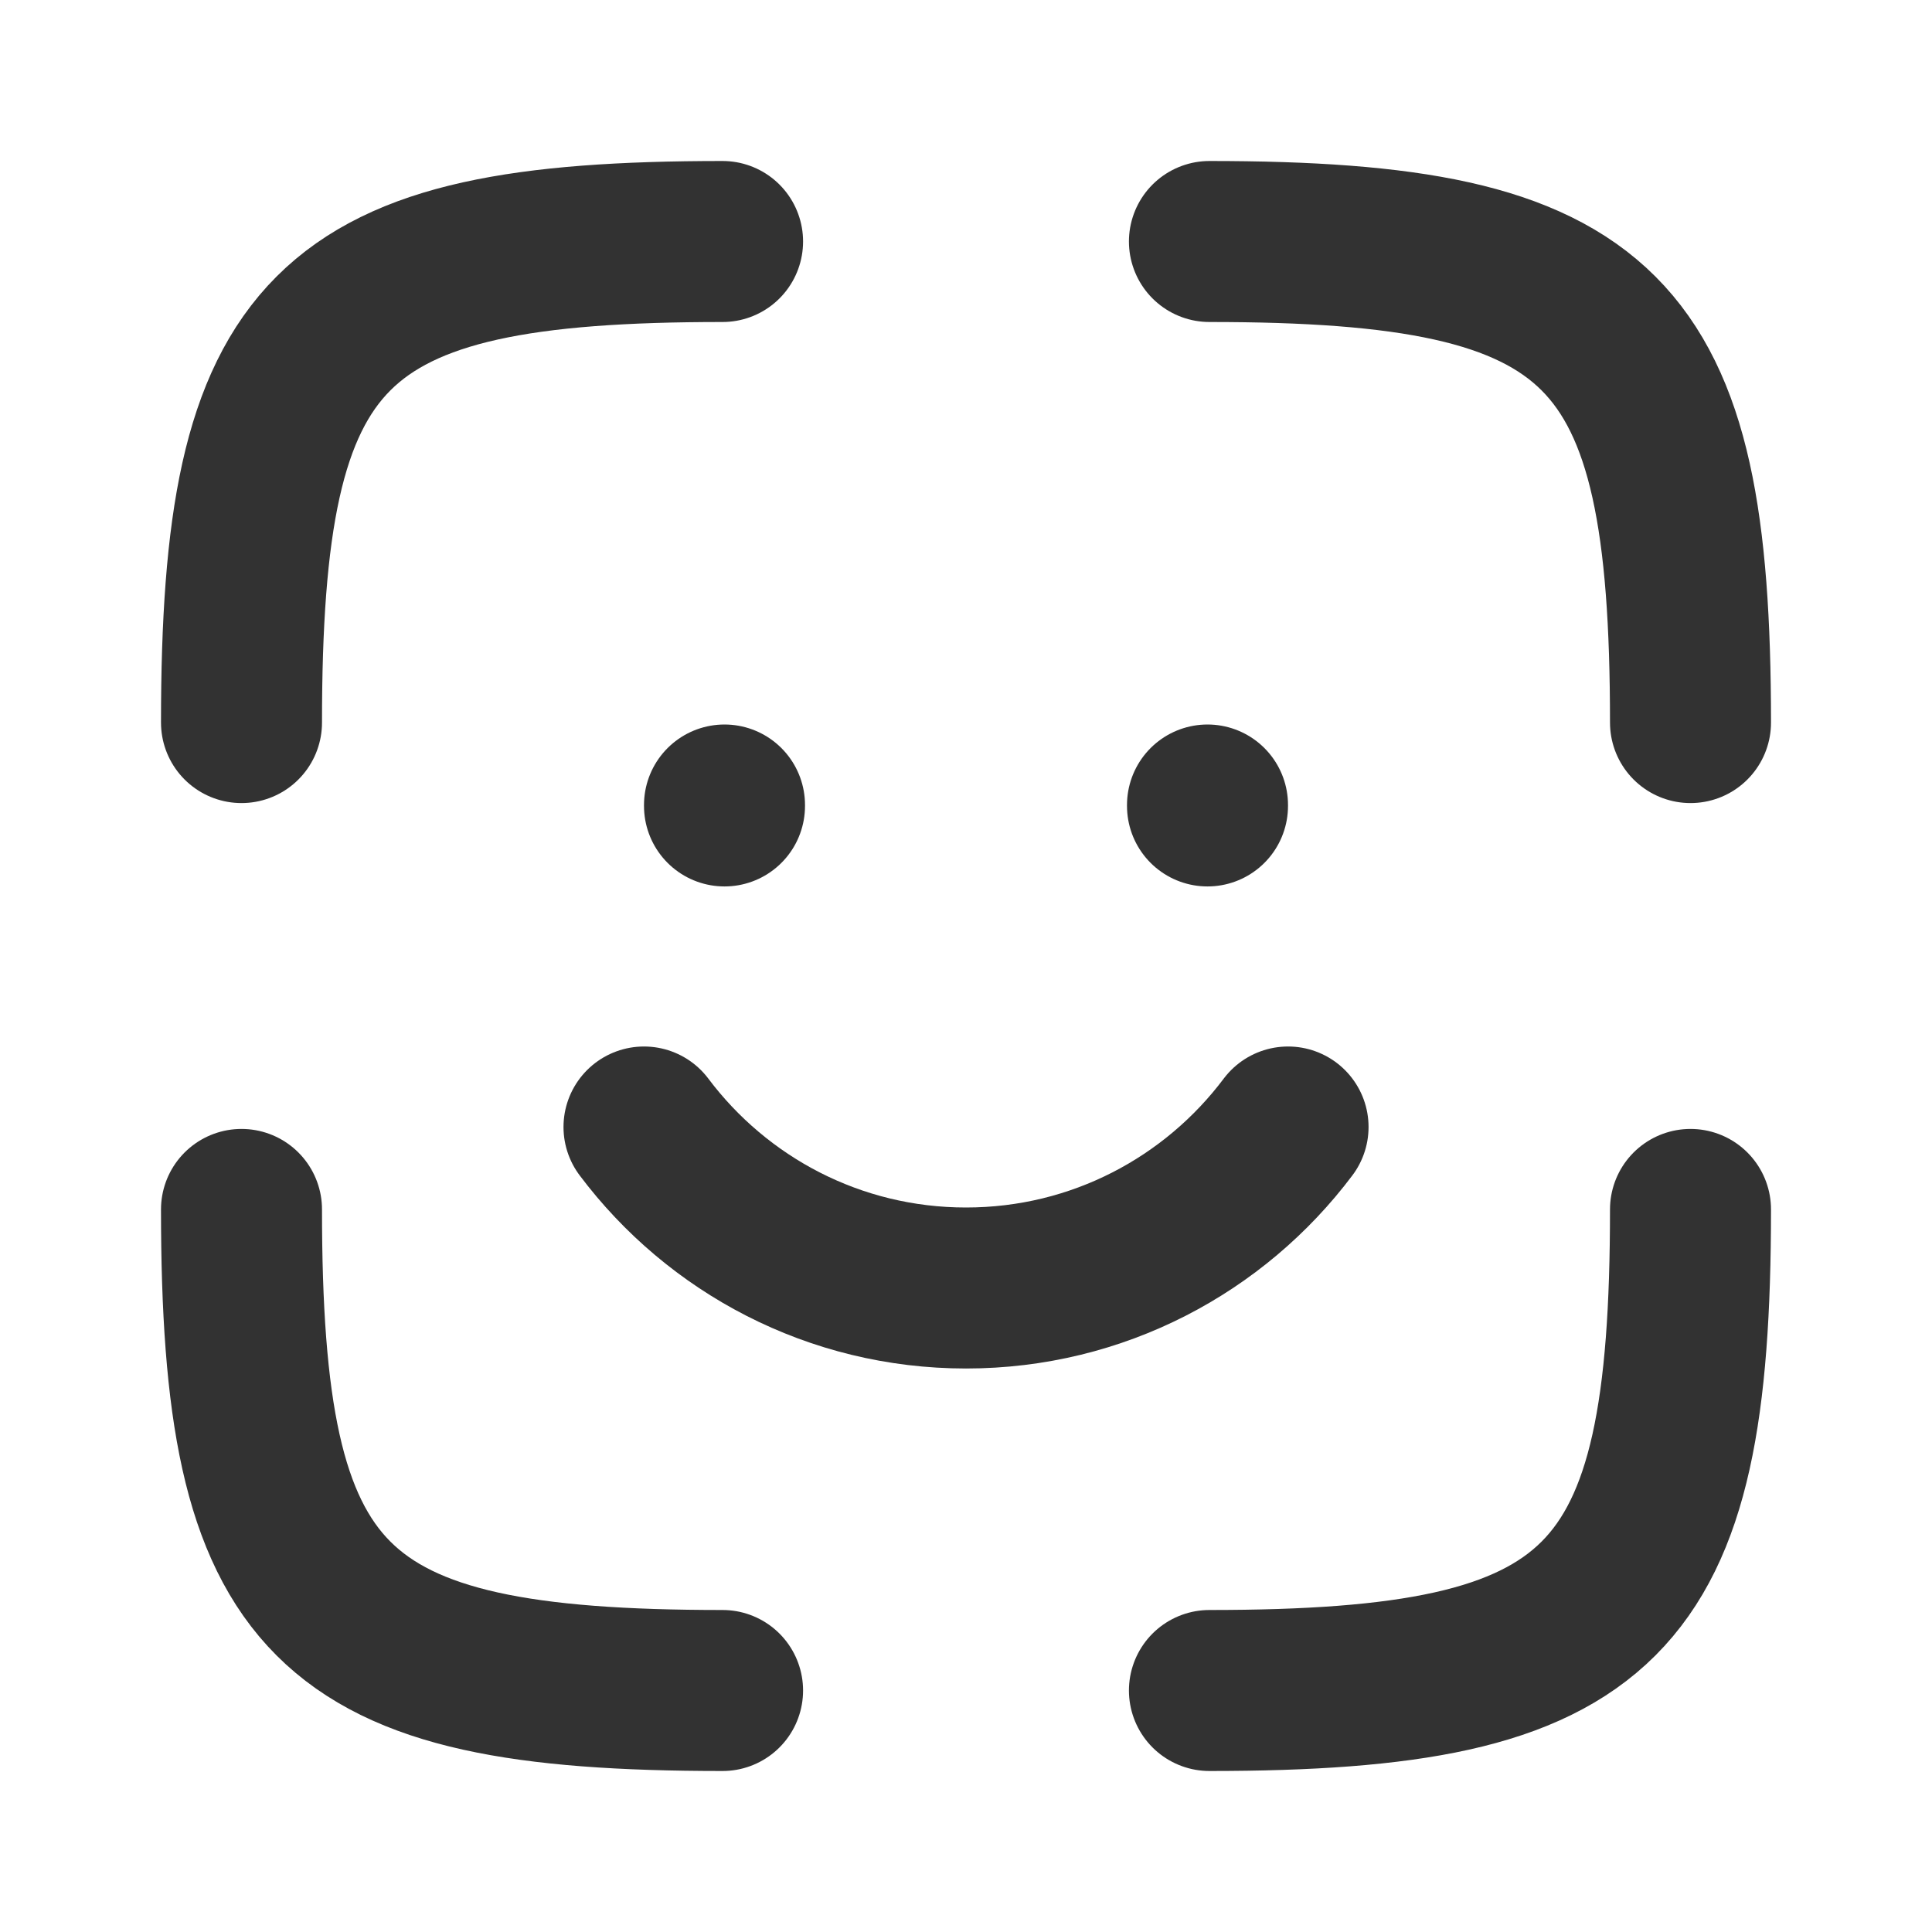 <svg width="72" height="72" viewBox="0 0 72 72" fill="none" xmlns="http://www.w3.org/2000/svg">
<path d="M26.928 63C12.164 63 9 59.835 9 45.072" stroke="#323232" stroke-width="6" stroke-linecap="round"/>
<path d="M63 45.072C63 59.835 59.835 63 45.072 63" stroke="#323232" stroke-width="6" stroke-linecap="round"/>
<path d="M45.072 9C59.835 9 63 12.164 63 26.928" stroke="#323232" stroke-width="6" stroke-linecap="round"/>
<path d="M24 42C26.737 45.643 31.093 48 36.001 48C40.909 48 45.266 45.643 48.002 42" stroke="#323232" stroke-width="6" stroke-linecap="round"/>
<path d="M27 30.035V30" stroke="#323232" stroke-width="6" stroke-linecap="round"/>
<path d="M45 30.035V30" stroke="#323232" stroke-width="6" stroke-linecap="round"/>
<path d="M9 26.928C9 12.164 12.164 9 26.928 9" stroke="#323232" stroke-width="6" stroke-linecap="round"/>
</svg>
